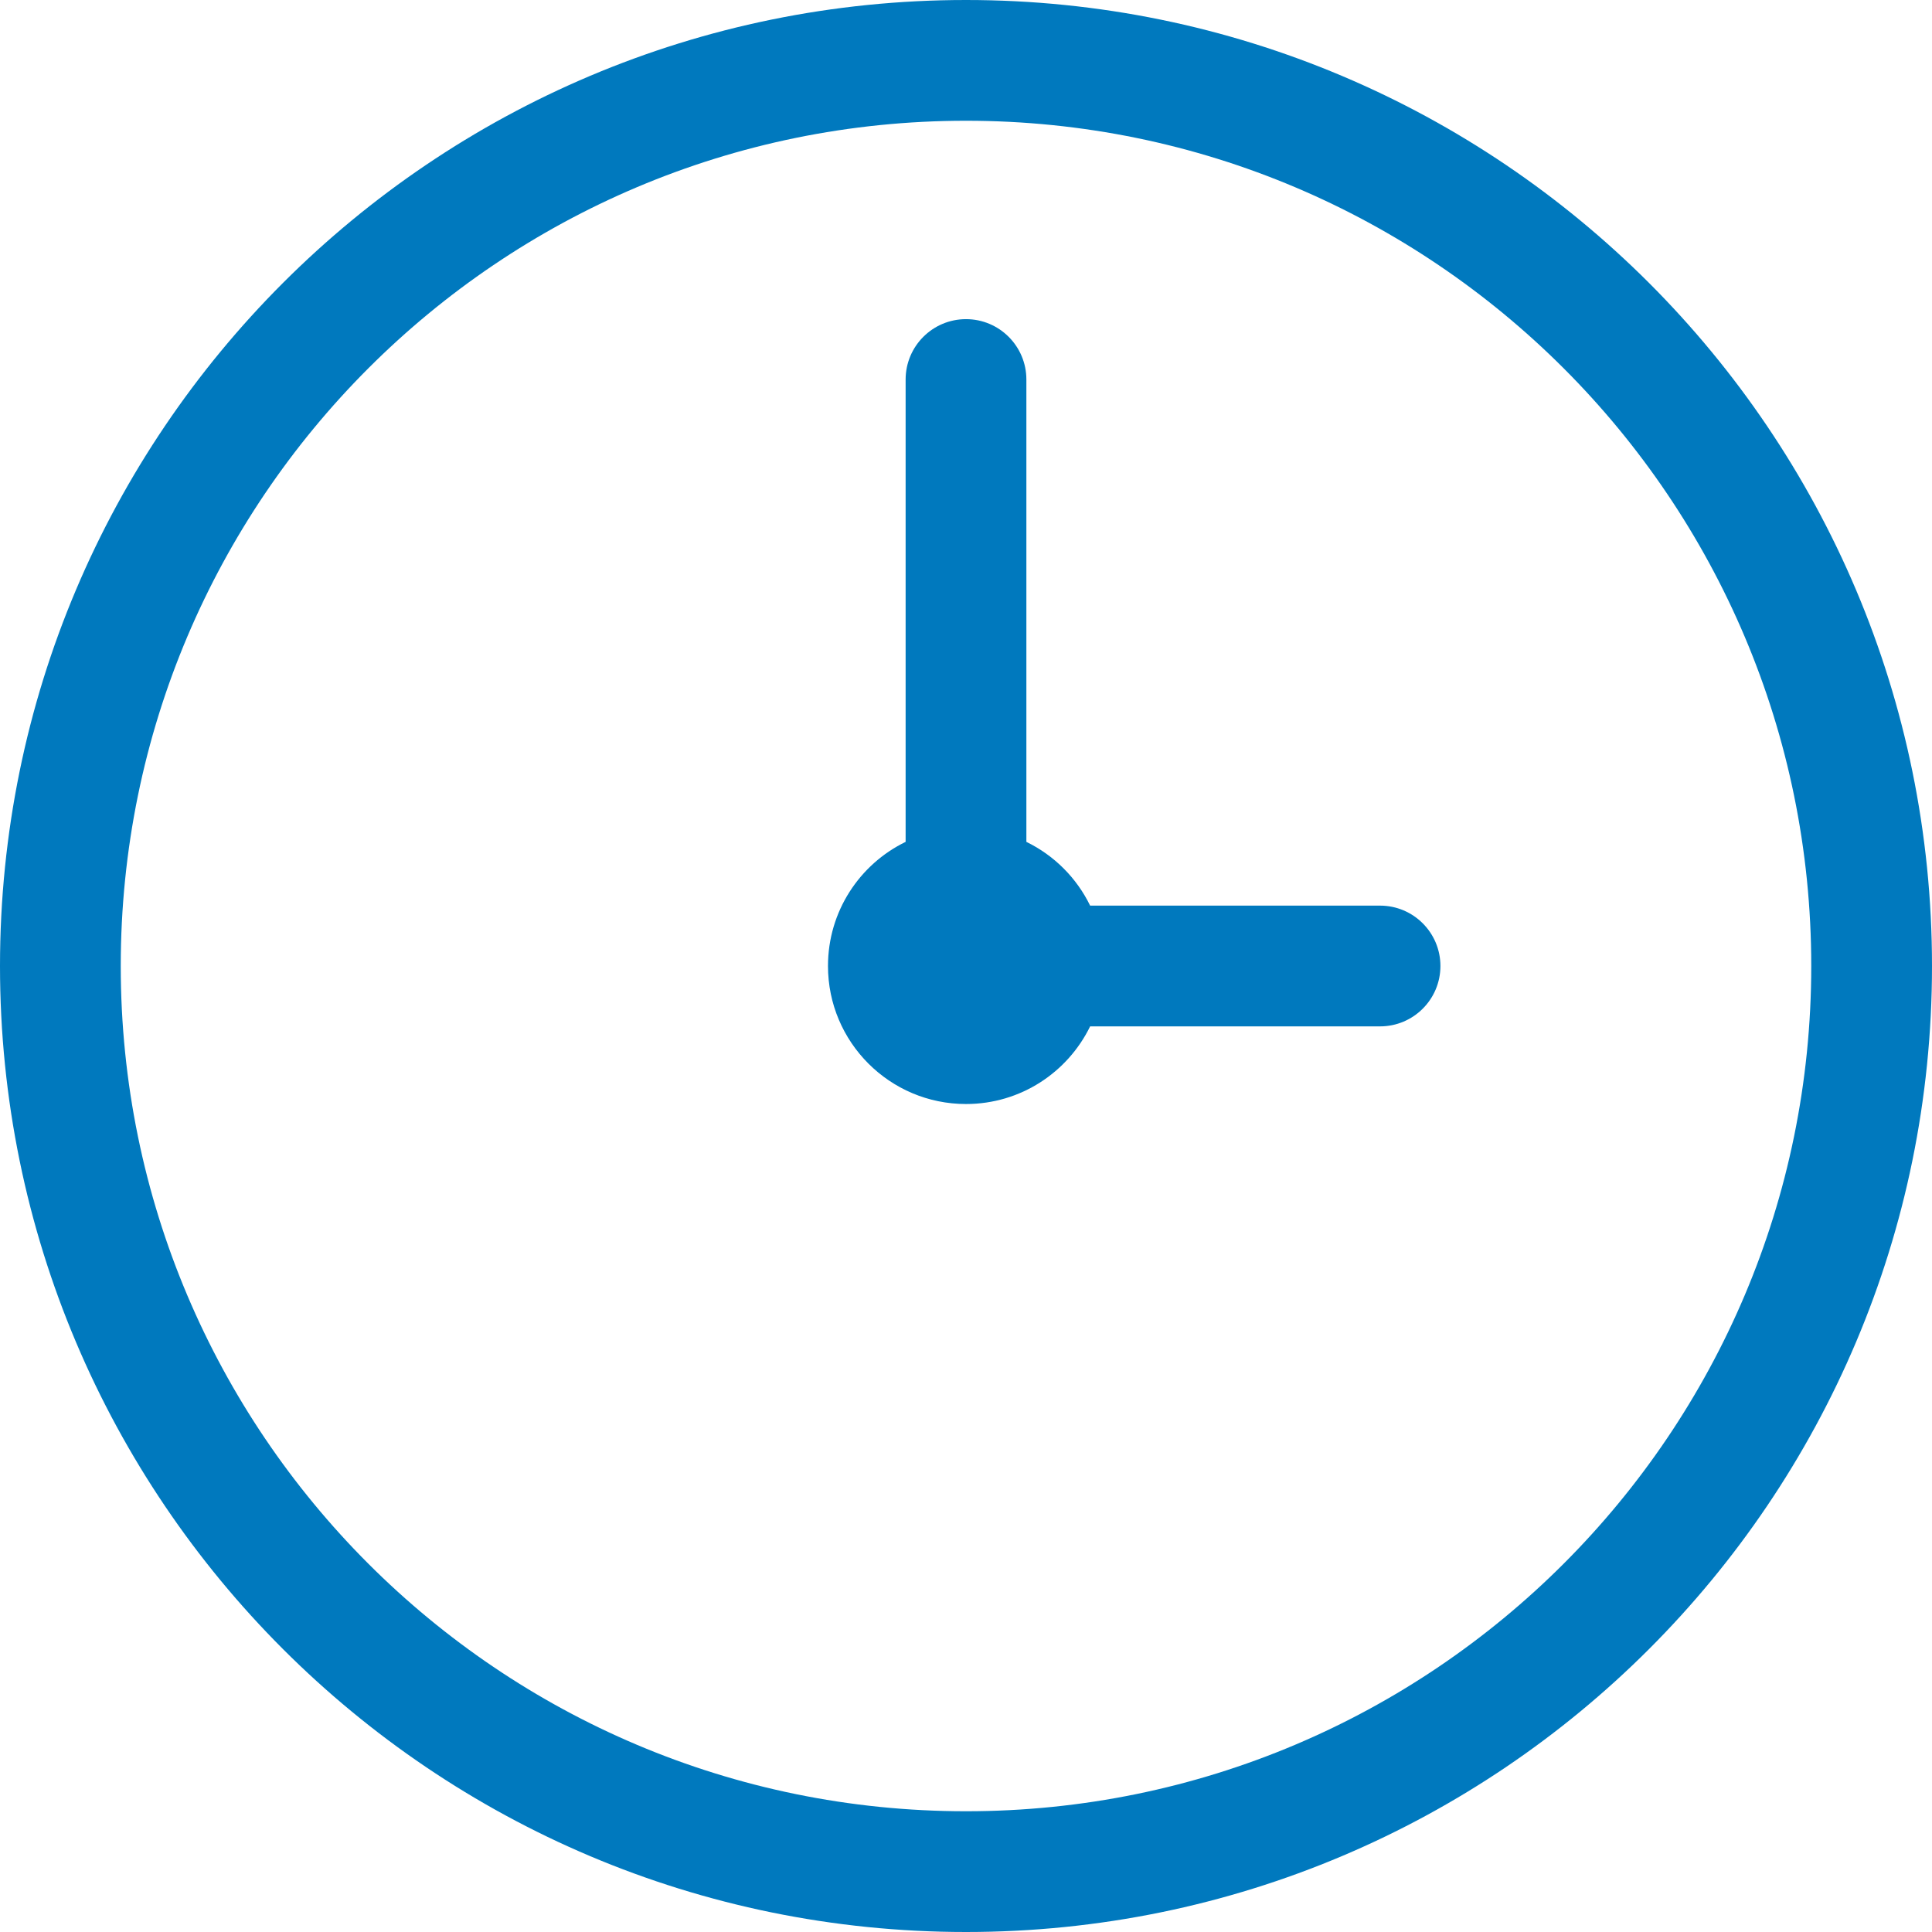 <svg width="16" height="16" viewBox="0 0 16 16" fill="none" xmlns="http://www.w3.org/2000/svg">
<path fill-rule="evenodd" clip-rule="evenodd" d="M8 15C11.866 15 15 11.866 15 8C15 4.134 11.866 1 8 1C4.134 1 1 4.134 1 8C1 11.866 4.134 15 8 15ZM8 16C12.418 16 16 12.418 16 8C16 3.582 12.418 0 8 0C3.582 0 0 3.582 0 8C0 12.418 3.582 16 8 16ZM9.028 8.5C8.842 8.881 8.452 9.143 8 9.143C7.369 9.143 6.857 8.631 6.857 8C6.857 7.548 7.119 7.157 7.5 6.972V3.143C7.5 2.867 7.724 2.643 8 2.643C8.276 2.643 8.5 2.867 8.5 3.143V6.972C8.73 7.084 8.916 7.27 9.028 7.5H11.429C11.705 7.5 11.929 7.724 11.929 8C11.929 8.276 11.705 8.5 11.429 8.5H9.028Z" fill="#0079BE"/>
</svg>
